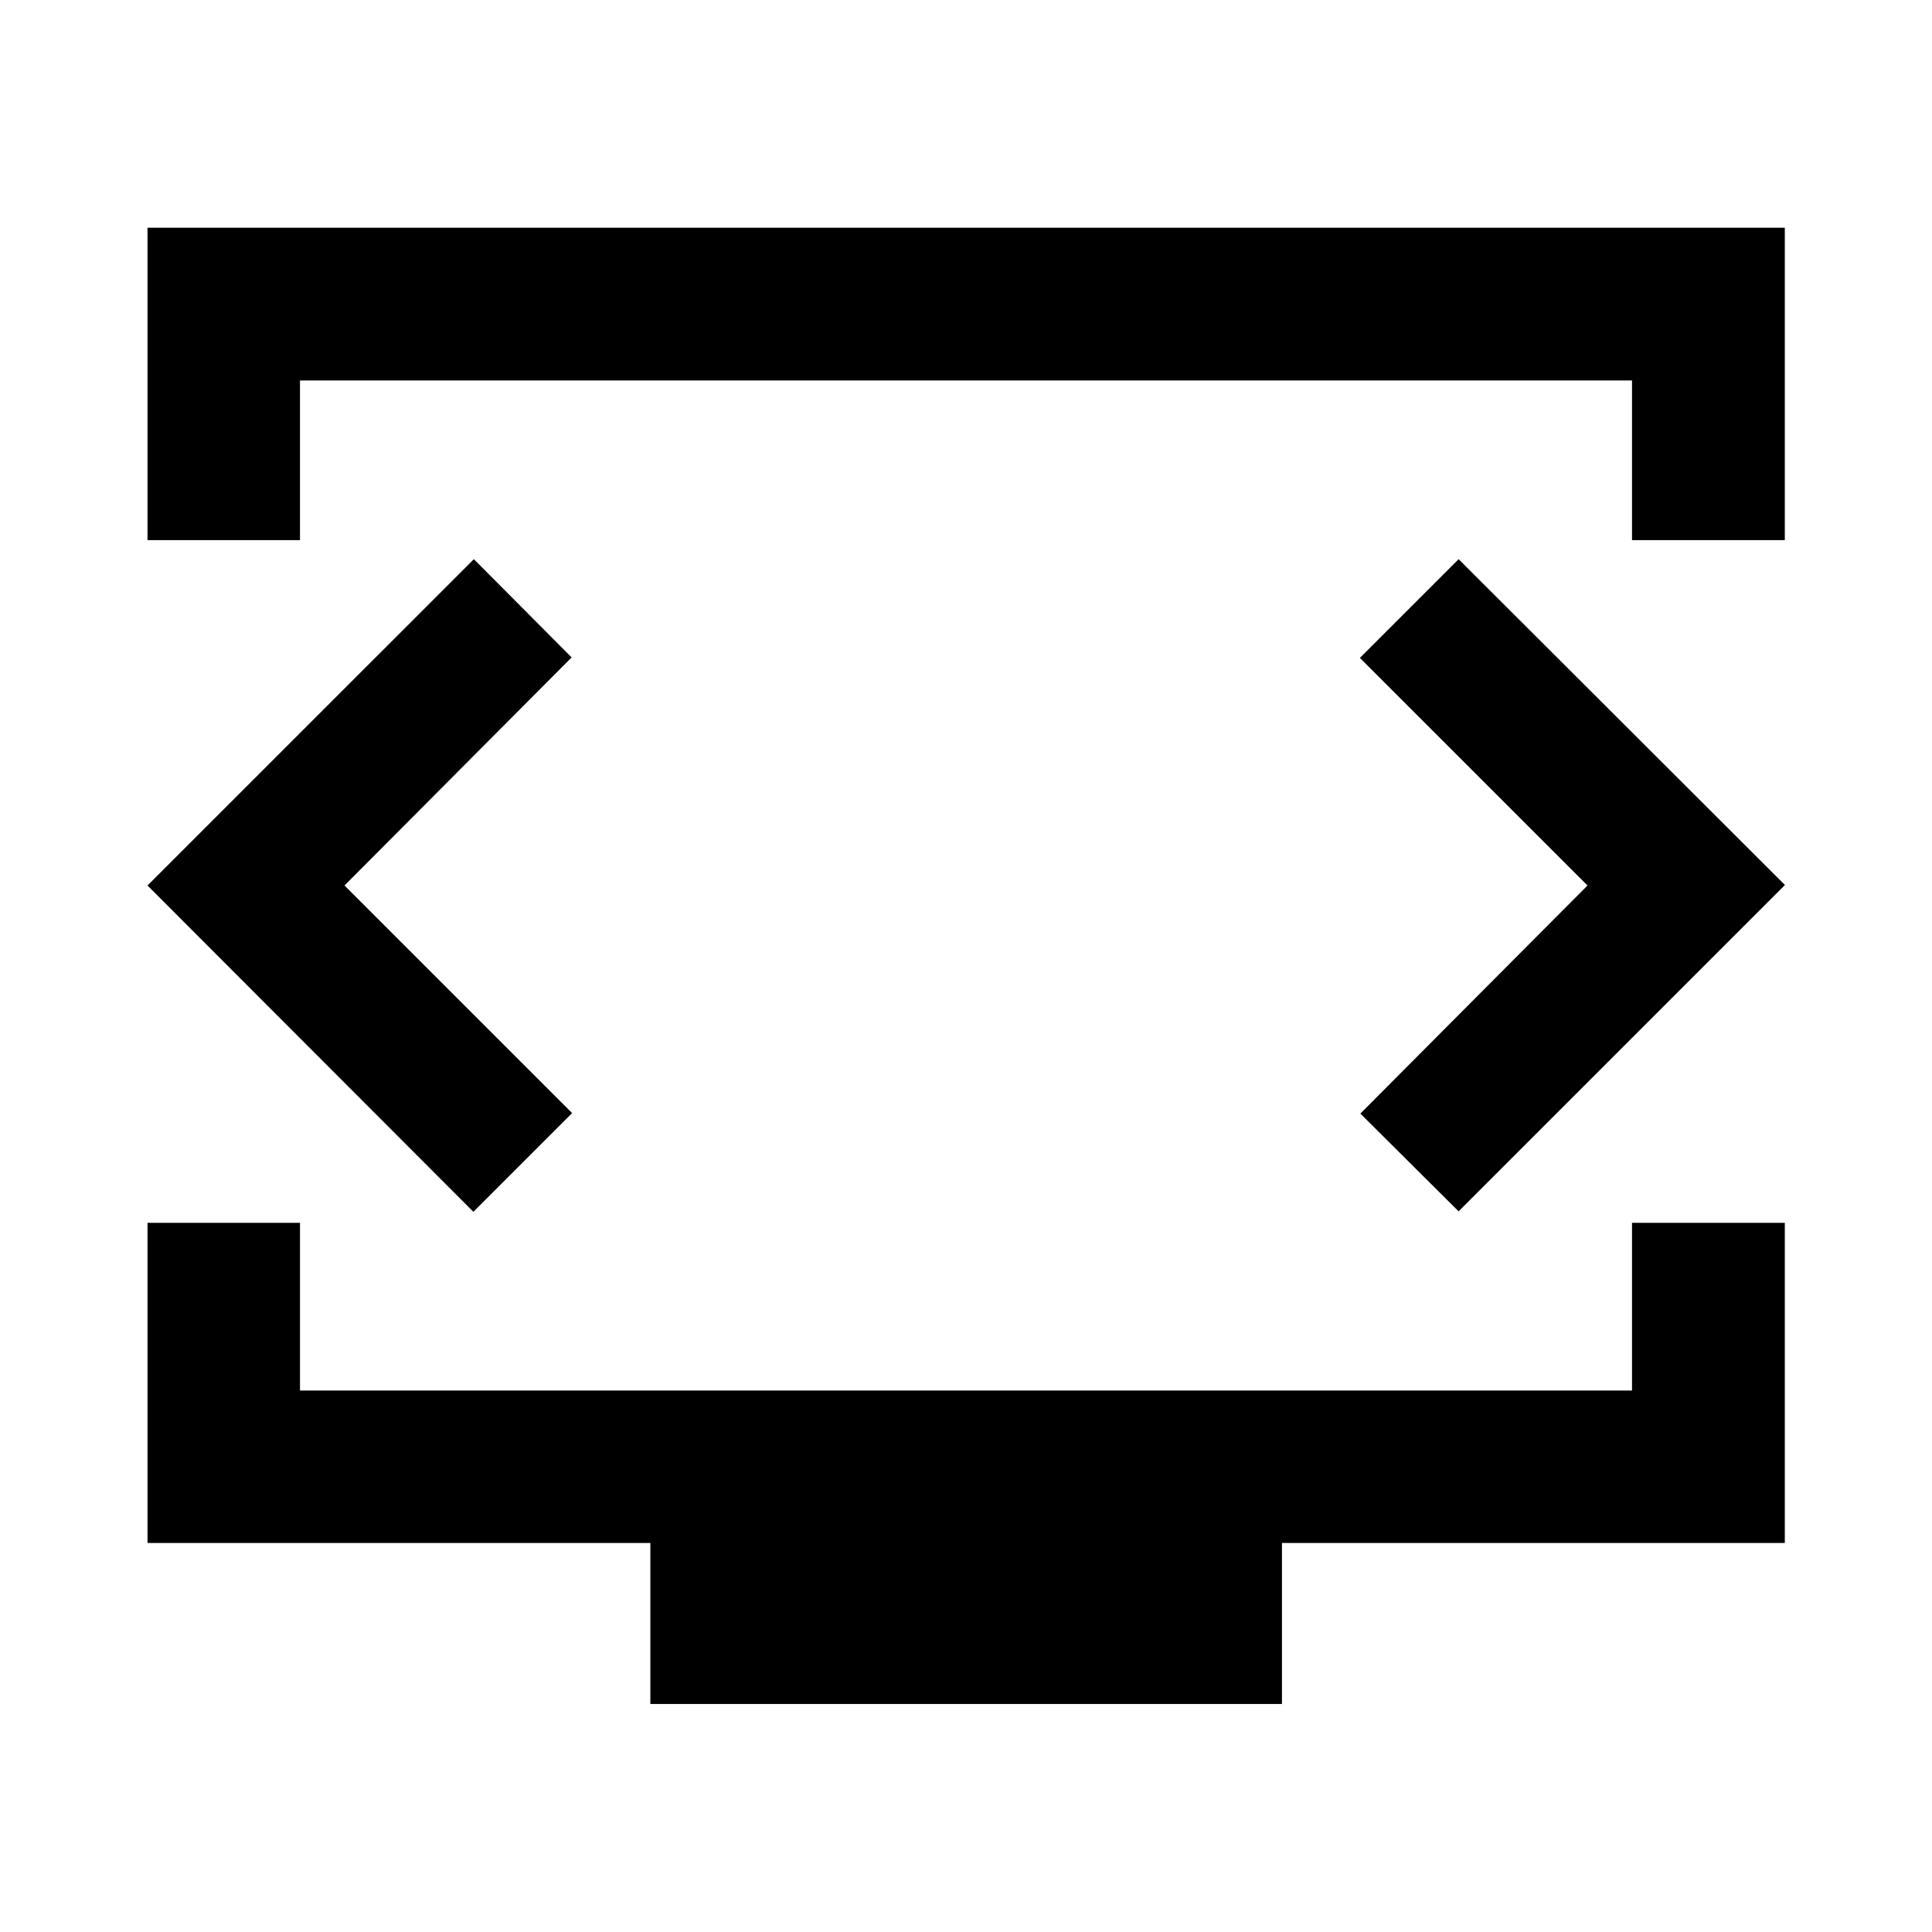 <svg xmlns="http://www.w3.org/2000/svg" height="40" viewBox="0 -960 960 960" width="40"><path d="M73.3-691.62v-155.24h813.56v155.24h-75.92v-79.32H149.06v79.32H73.3ZM323.16-113.3v-80H73.3v-159.08h75.76v83.32h661.88v-83.32h75.92v159.08H637v80H323.16ZM480-522Zm-308.82 2 112.86-113.33-48.58-48.82L73.3-520l161.92 162.15 49.06-49.06L171.18-520Zm617.64 0L675.96-406.67l48.82 48.58 162.15-162.15-162.15-161.91-49.06 49.06L788.82-520Z"/></svg>